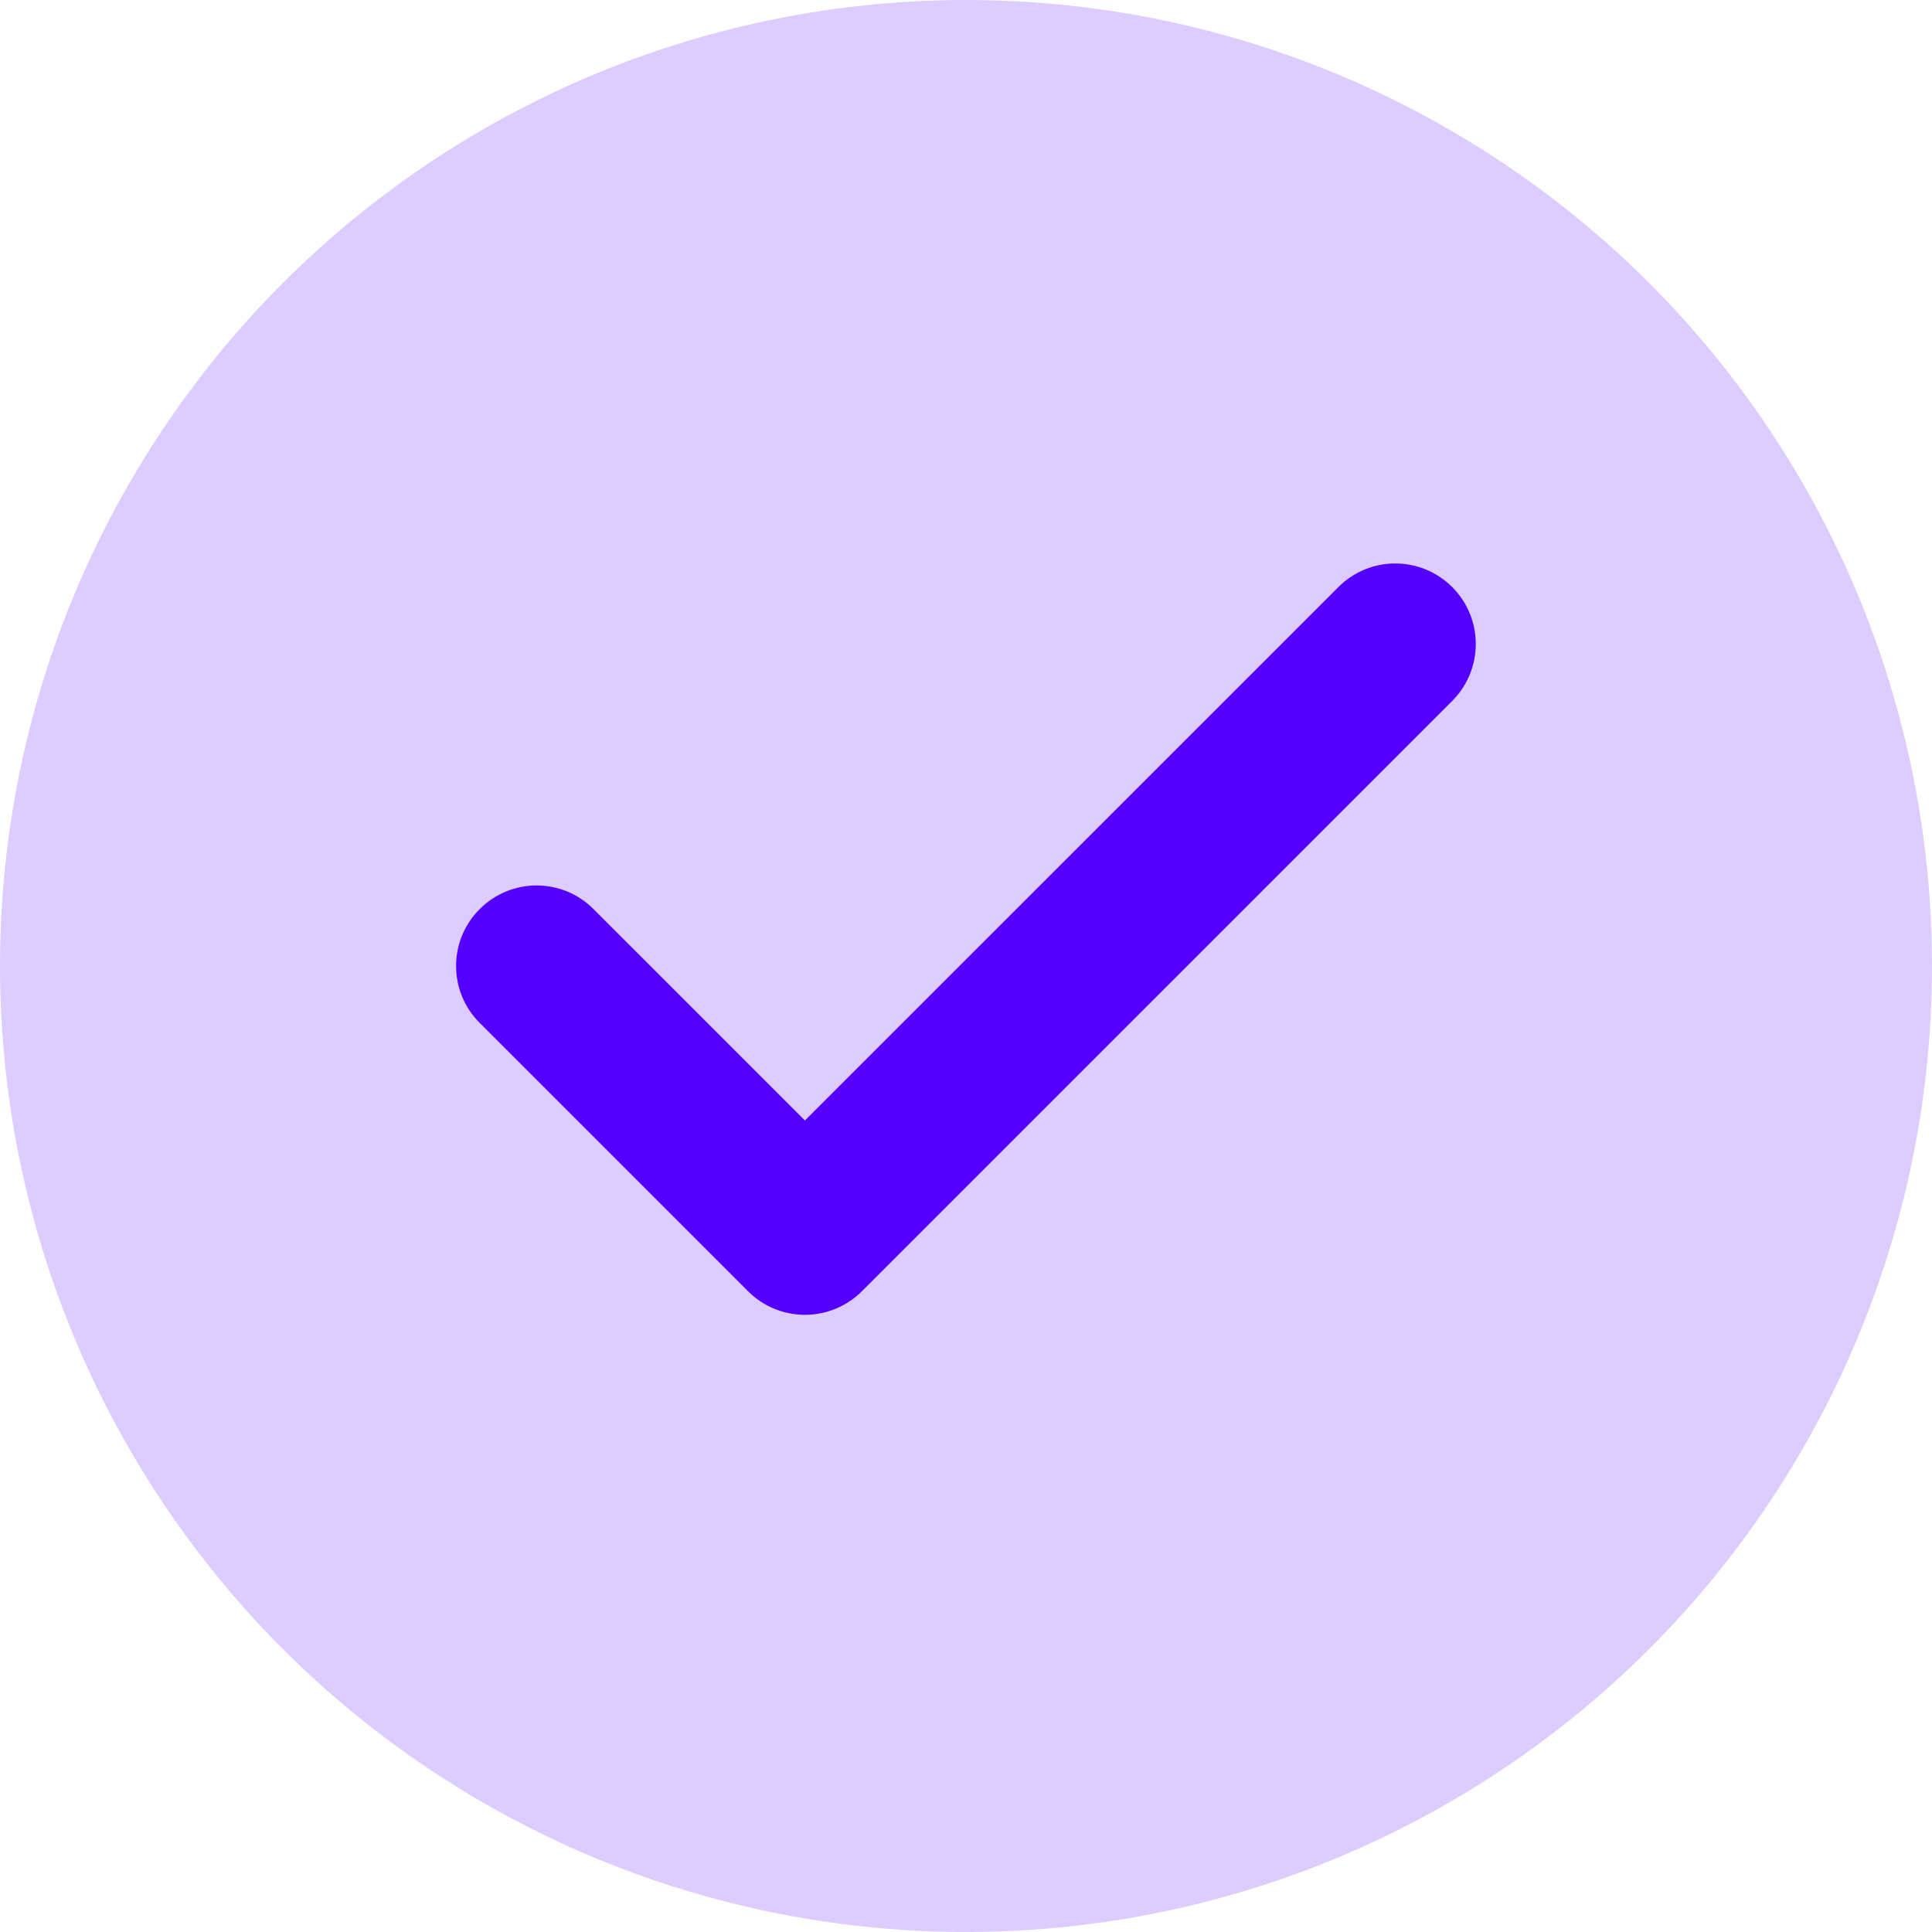 <svg width="24" height="24" viewBox="0 0 24 24" fill="none" xmlns="http://www.w3.org/2000/svg">
<circle opacity="0.2" cx="12" cy="12" r="12" fill="#5500FF"/>
<path fill-rule="evenodd" clip-rule="evenodd" d="M18.04 7.293C18.43 7.683 18.43 8.317 18.04 8.707L10.707 16.04C10.519 16.228 10.265 16.333 9.999 16.333C9.734 16.333 9.48 16.228 9.292 16.04L5.959 12.707C5.568 12.317 5.568 11.683 5.959 11.293C6.349 10.902 6.983 10.902 7.373 11.293L9.999 13.919L16.626 7.293C17.016 6.902 17.649 6.902 18.04 7.293Z" fill="#5500FF"/>
</svg>
